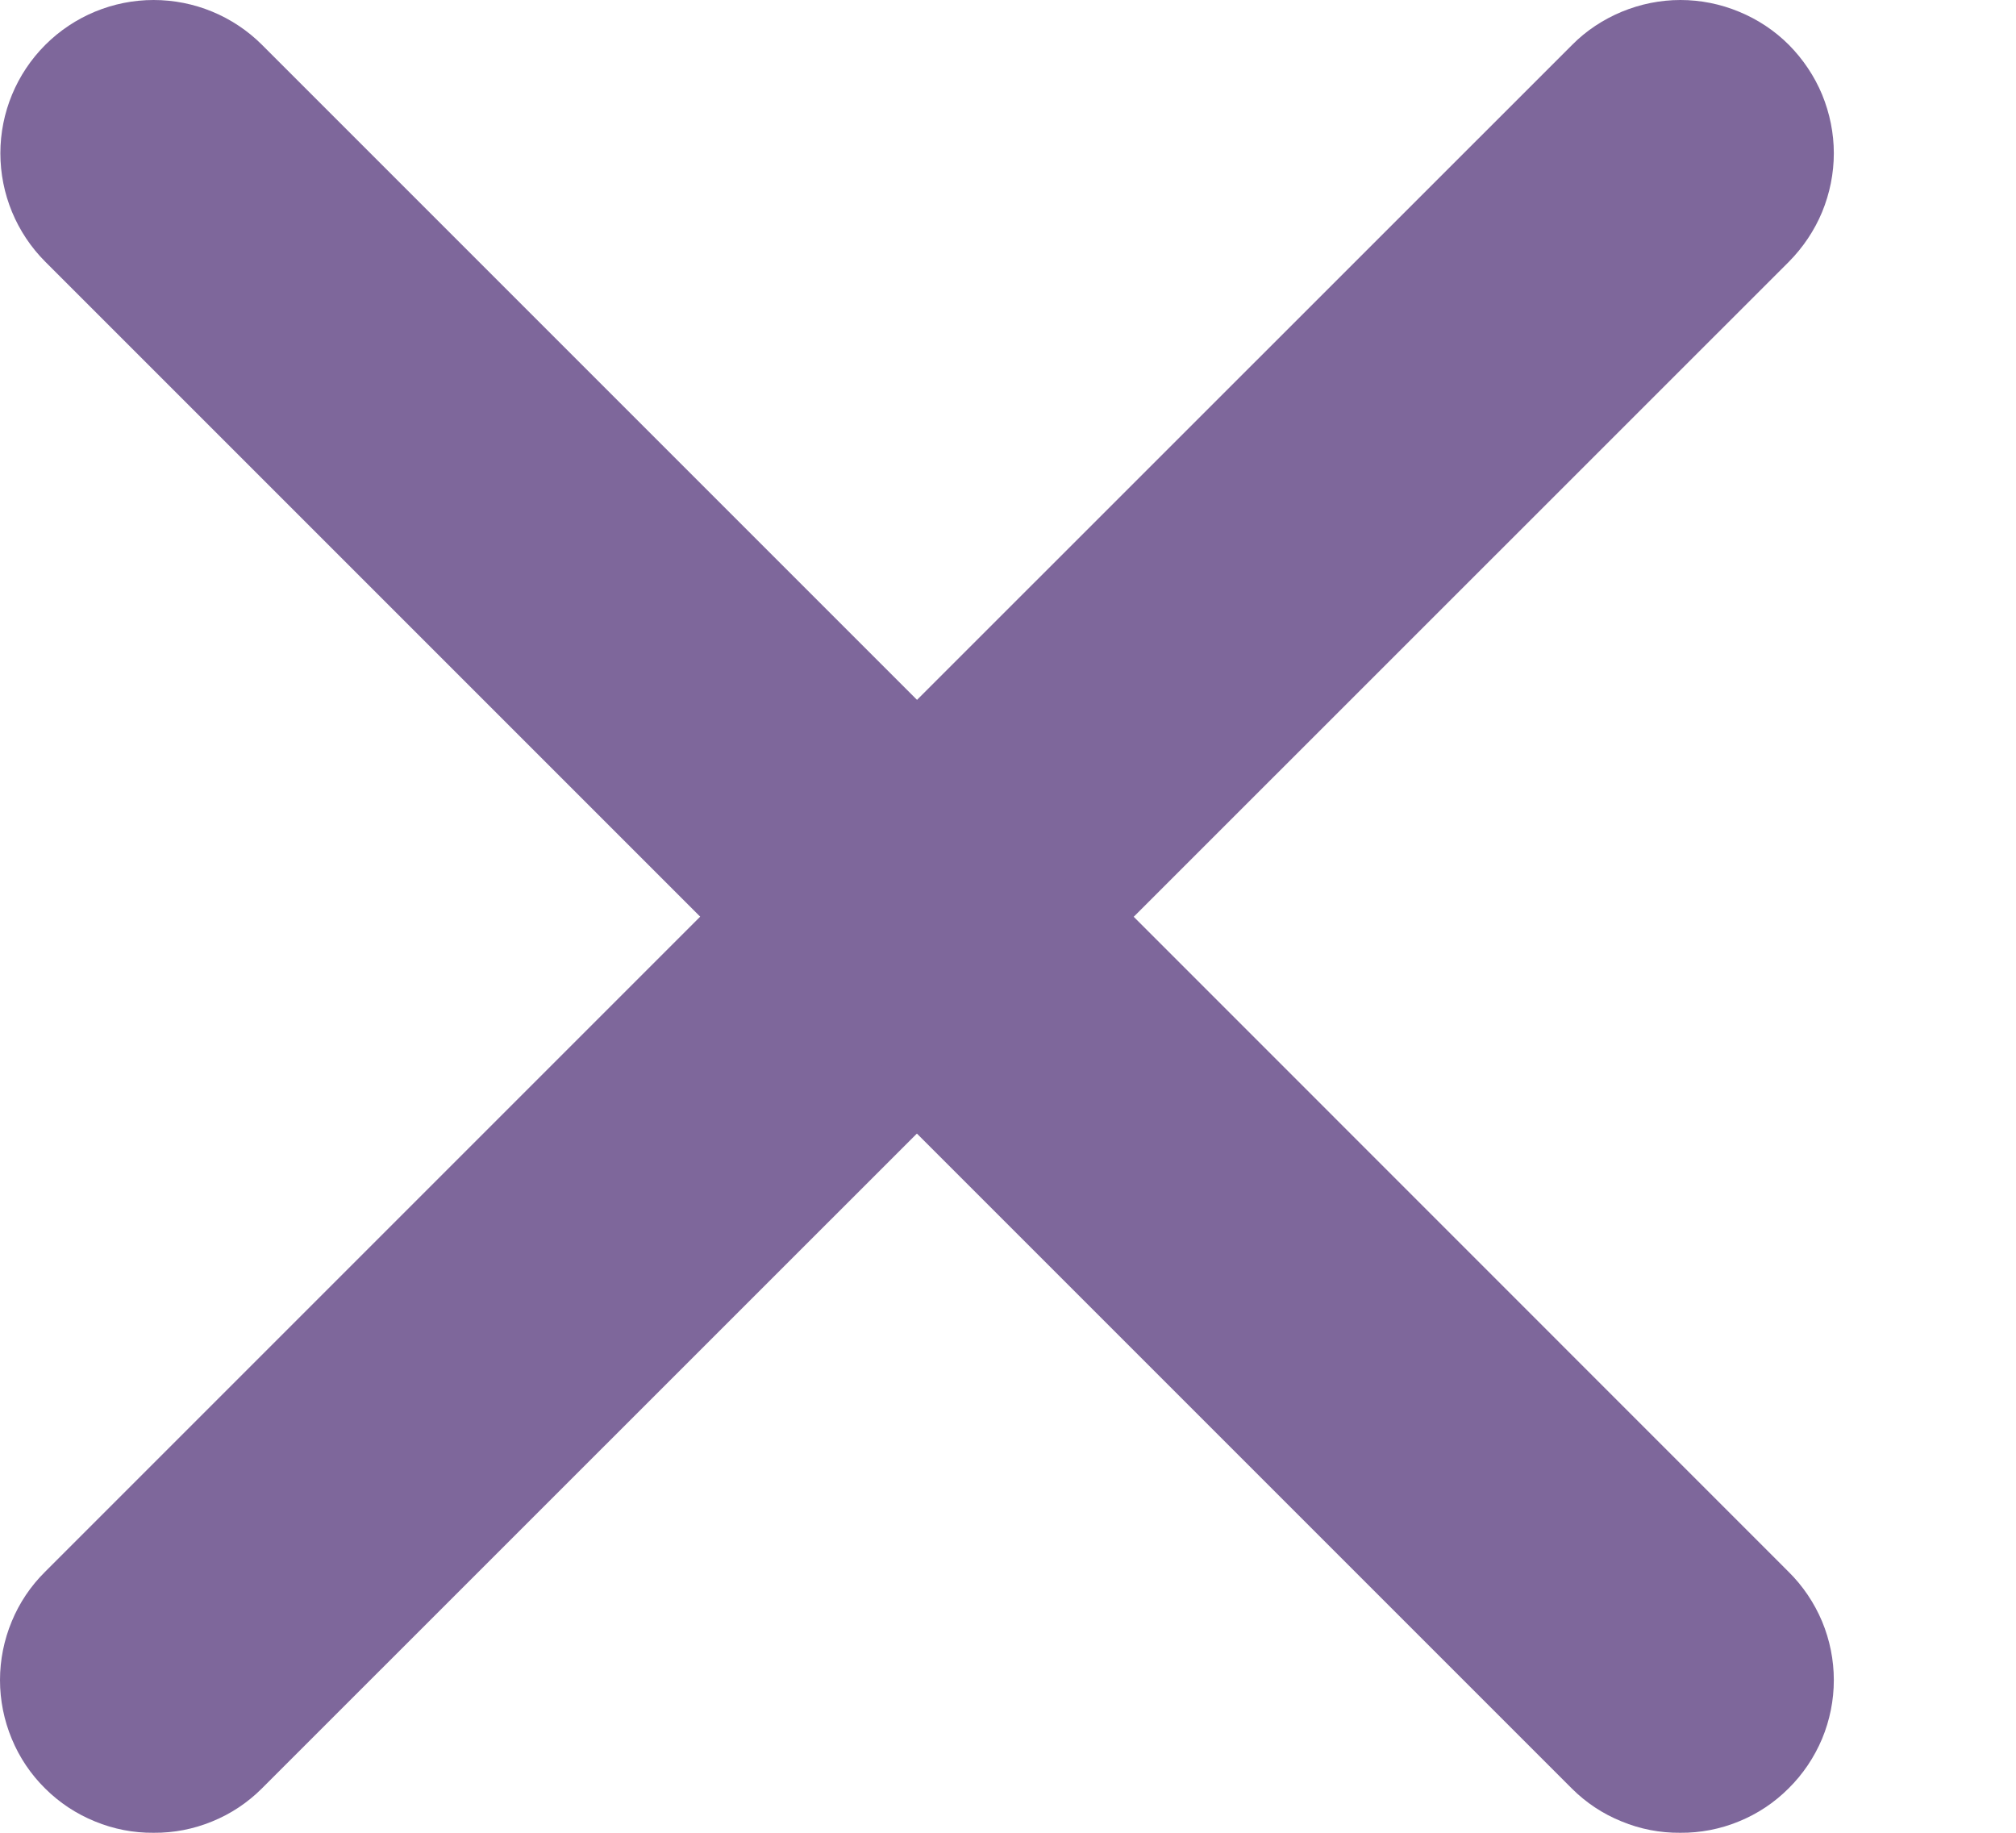 <svg width="11" height="10" viewBox="0 0 11 10" fill="none" xmlns="http://www.w3.org/2000/svg">
<path d="M9.168 10C9.058 10.001 8.949 9.98 8.848 9.938C8.746 9.897 8.654 9.836 8.576 9.758L4.411 5.593C4.254 5.436 4.166 5.224 4.166 5.002C4.166 4.892 4.188 4.783 4.23 4.682C4.272 4.58 4.333 4.488 4.411 4.41C4.489 4.333 4.581 4.271 4.682 4.229C4.784 4.187 4.893 4.165 5.002 4.165C5.224 4.165 5.437 4.253 5.594 4.41L9.759 8.576C9.837 8.653 9.899 8.745 9.942 8.847C9.984 8.948 10.006 9.057 10.006 9.167C10.006 9.277 9.984 9.386 9.942 9.487C9.899 9.589 9.837 9.681 9.759 9.758C9.681 9.836 9.589 9.897 9.488 9.938C9.386 9.98 9.277 10.001 9.168 10Z" fill="#7E679B"/>
<path d="M0.838 10C0.728 10.001 0.62 9.98 0.518 9.938C0.417 9.897 0.324 9.836 0.246 9.758C0.168 9.681 0.106 9.589 0.064 9.487C0.022 9.386 0 9.277 0 9.167C0 9.057 0.022 8.948 0.064 8.847C0.106 8.745 0.168 8.653 0.246 8.576L4.412 4.41C4.569 4.253 4.781 4.165 5.003 4.165C5.225 4.165 5.438 4.253 5.595 4.41C5.751 4.567 5.84 4.78 5.84 5.002C5.84 5.224 5.751 5.436 5.595 5.593L1.429 9.758C1.351 9.836 1.259 9.897 1.158 9.938C1.056 9.98 0.948 10.001 0.838 10Z" fill="#7E679B"/>
<path d="M5.004 5.835C4.894 5.835 4.786 5.814 4.684 5.773C4.583 5.731 4.49 5.67 4.412 5.593C4.334 5.516 4.272 5.424 4.23 5.322C4.188 5.221 4.166 5.112 4.166 5.002C4.166 4.892 4.188 4.783 4.23 4.681C4.272 4.58 4.334 4.488 4.412 4.41L8.578 0.245C8.655 0.167 8.748 0.106 8.849 0.064C8.951 0.022 9.059 0 9.169 0C9.279 0 9.388 0.022 9.489 0.064C9.591 0.106 9.683 0.167 9.761 0.245C9.838 0.323 9.9 0.415 9.942 0.516C9.984 0.618 10.006 0.727 10.006 0.836C10.006 0.946 9.984 1.055 9.942 1.157C9.9 1.258 9.838 1.35 9.761 1.428L5.595 5.593C5.518 5.67 5.425 5.731 5.324 5.773C5.222 5.814 5.114 5.835 5.004 5.835Z" fill="#7E679B"/>
<path d="M5.004 5.835C4.894 5.835 4.785 5.814 4.684 5.773C4.582 5.731 4.49 5.67 4.412 5.593L0.247 1.428C0.09 1.271 0.002 1.058 0.002 0.836C0.002 0.615 0.09 0.402 0.247 0.245C0.404 0.088 0.617 4.37304e-09 0.838 0C1.06 -4.37304e-09 1.273 0.088 1.43 0.245L5.595 4.41C5.673 4.488 5.735 4.58 5.777 4.681C5.82 4.783 5.842 4.892 5.842 5.002C5.842 5.112 5.82 5.221 5.777 5.322C5.735 5.424 5.673 5.516 5.595 5.593C5.517 5.67 5.425 5.731 5.323 5.773C5.222 5.814 5.113 5.835 5.004 5.835Z" fill="#7E679B"/>
</svg>
